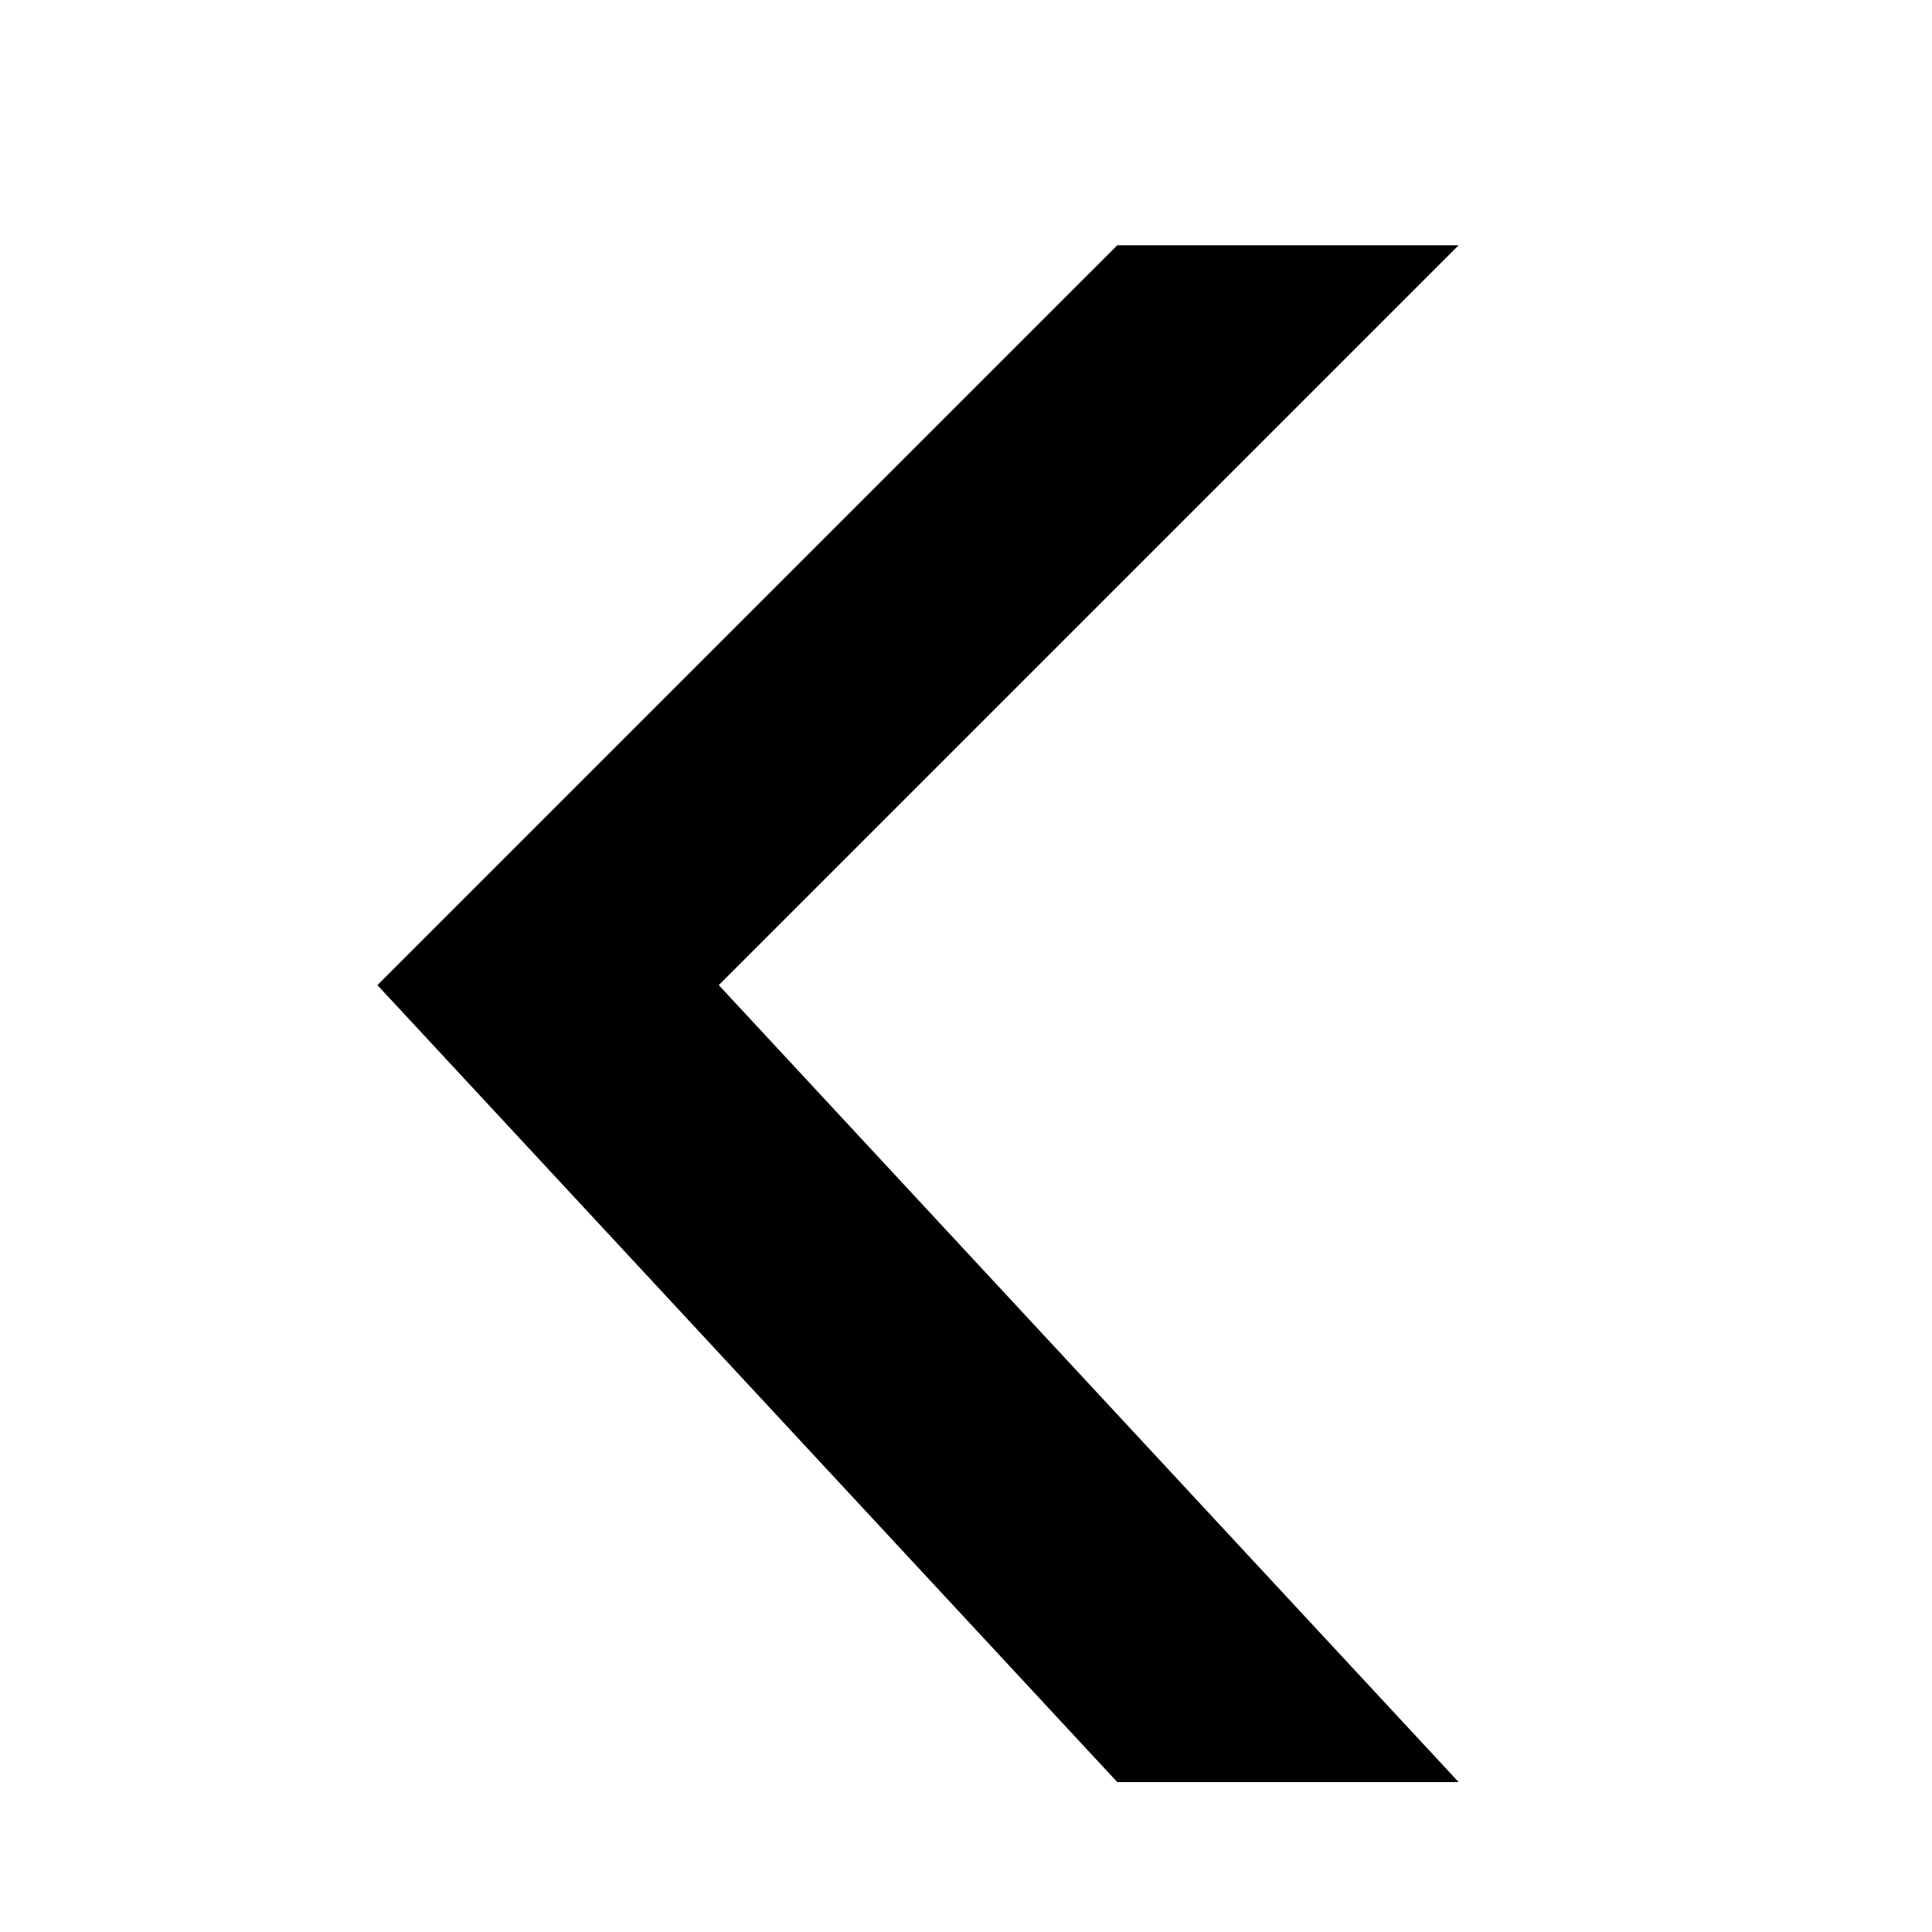 <?xml version="1.0" standalone="no"?><!DOCTYPE svg PUBLIC "-//W3C//DTD SVG 1.1//EN" "http://www.w3.org/Graphics/SVG/1.1/DTD/svg11.dtd"><svg t="1559549212057" class="icon" style="" viewBox="0 0 1000 1000" version="1.1" xmlns="http://www.w3.org/2000/svg" p-id="1813" xmlns:xlink="http://www.w3.org/1999/xlink" width="200" height="200"><defs><style type="text/css"></style></defs><path d="M195.349 509.891l382.955 412.52 176.688 0-382.955-412.52 382.955-382.94L578.304 126.95 195.349 509.891zM195.349 509.891" p-id="1814"></path></svg>